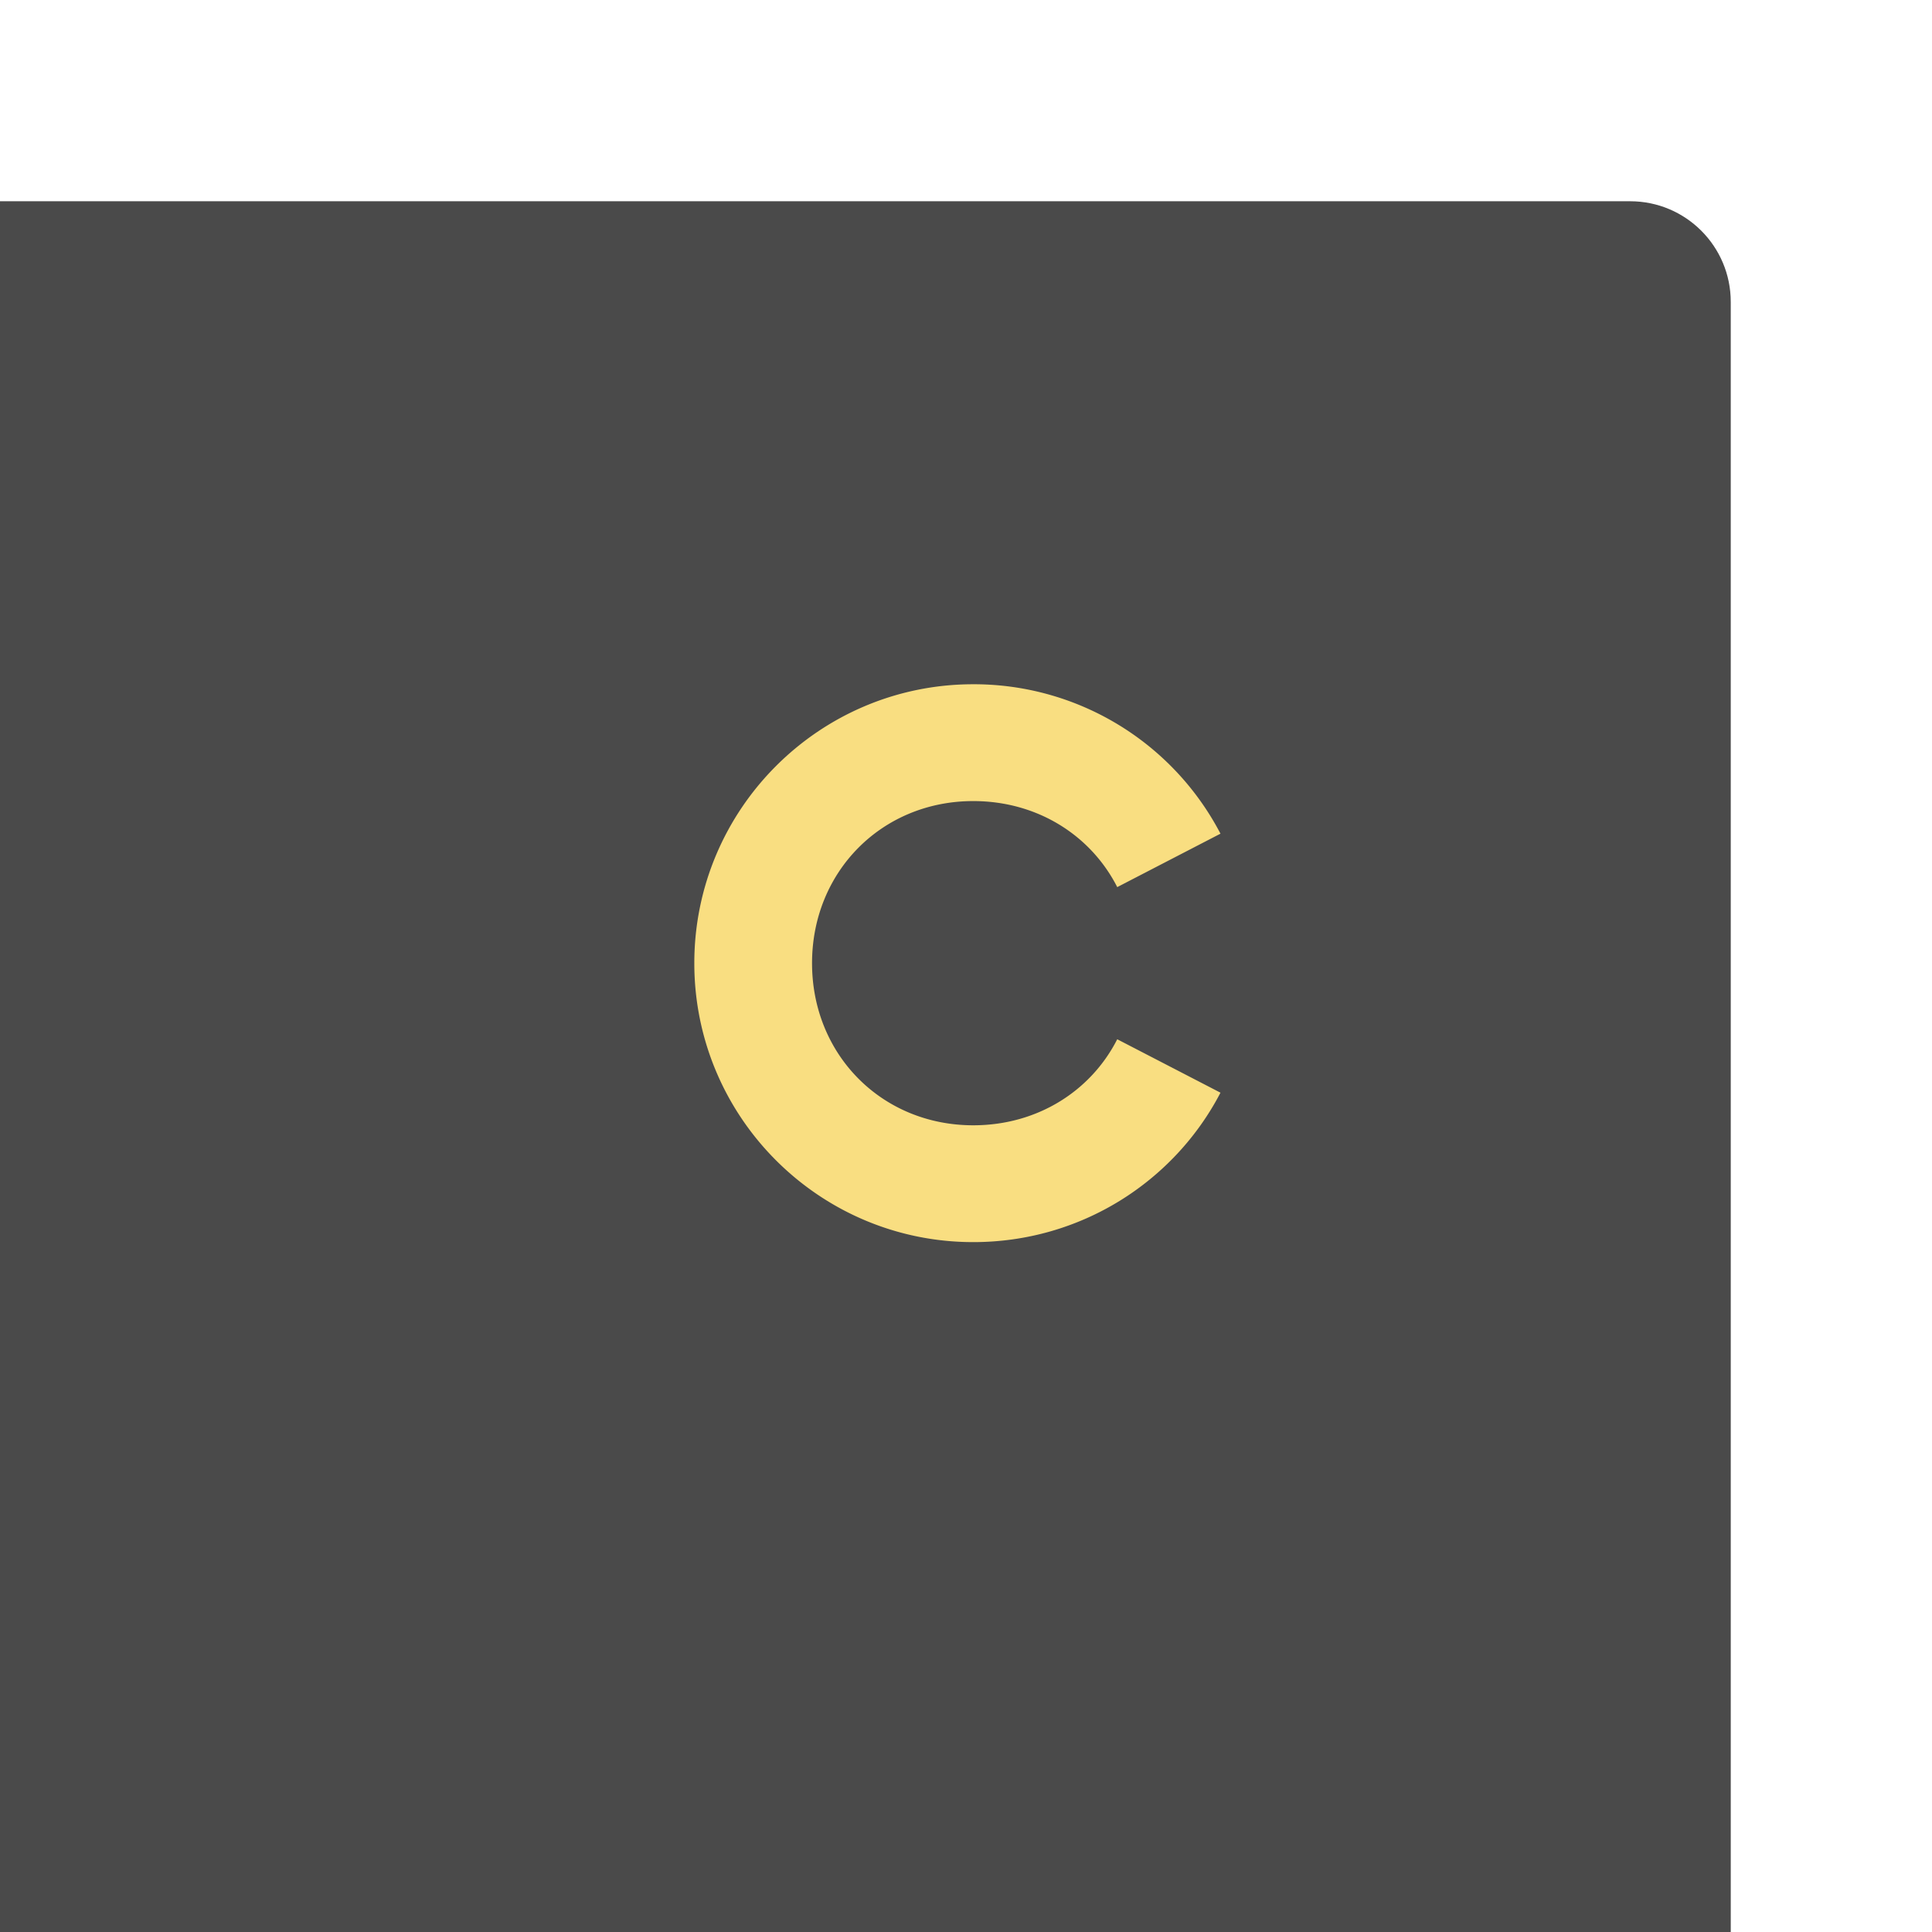 <svg xmlns="http://www.w3.org/2000/svg" width="192" height="192" fill="none">
  <rect width="100%" height="100%" x="172" y="20" fill="#4A4A4A" rx="10" transform="rotate(90 172 20)" />
  <path fill="#F9DE81"
    d="M96.72 123.44c10.71 0 19.98-6.03 24.57-14.85l-10.26-5.31c-2.61 5.13-7.92 8.55-14.31 8.55-9.09 0-16.02-7.02-16.02-16.11s6.93-16.11 16.02-16.11c6.39 0 11.7 3.42 14.31 8.55l10.26-5.31A27.645 27.645 0 0 0 96.72 68C81.42 68 69 80.42 69 95.72c0 15.3 12.42 27.72 27.72 27.72Z" />
</svg>
